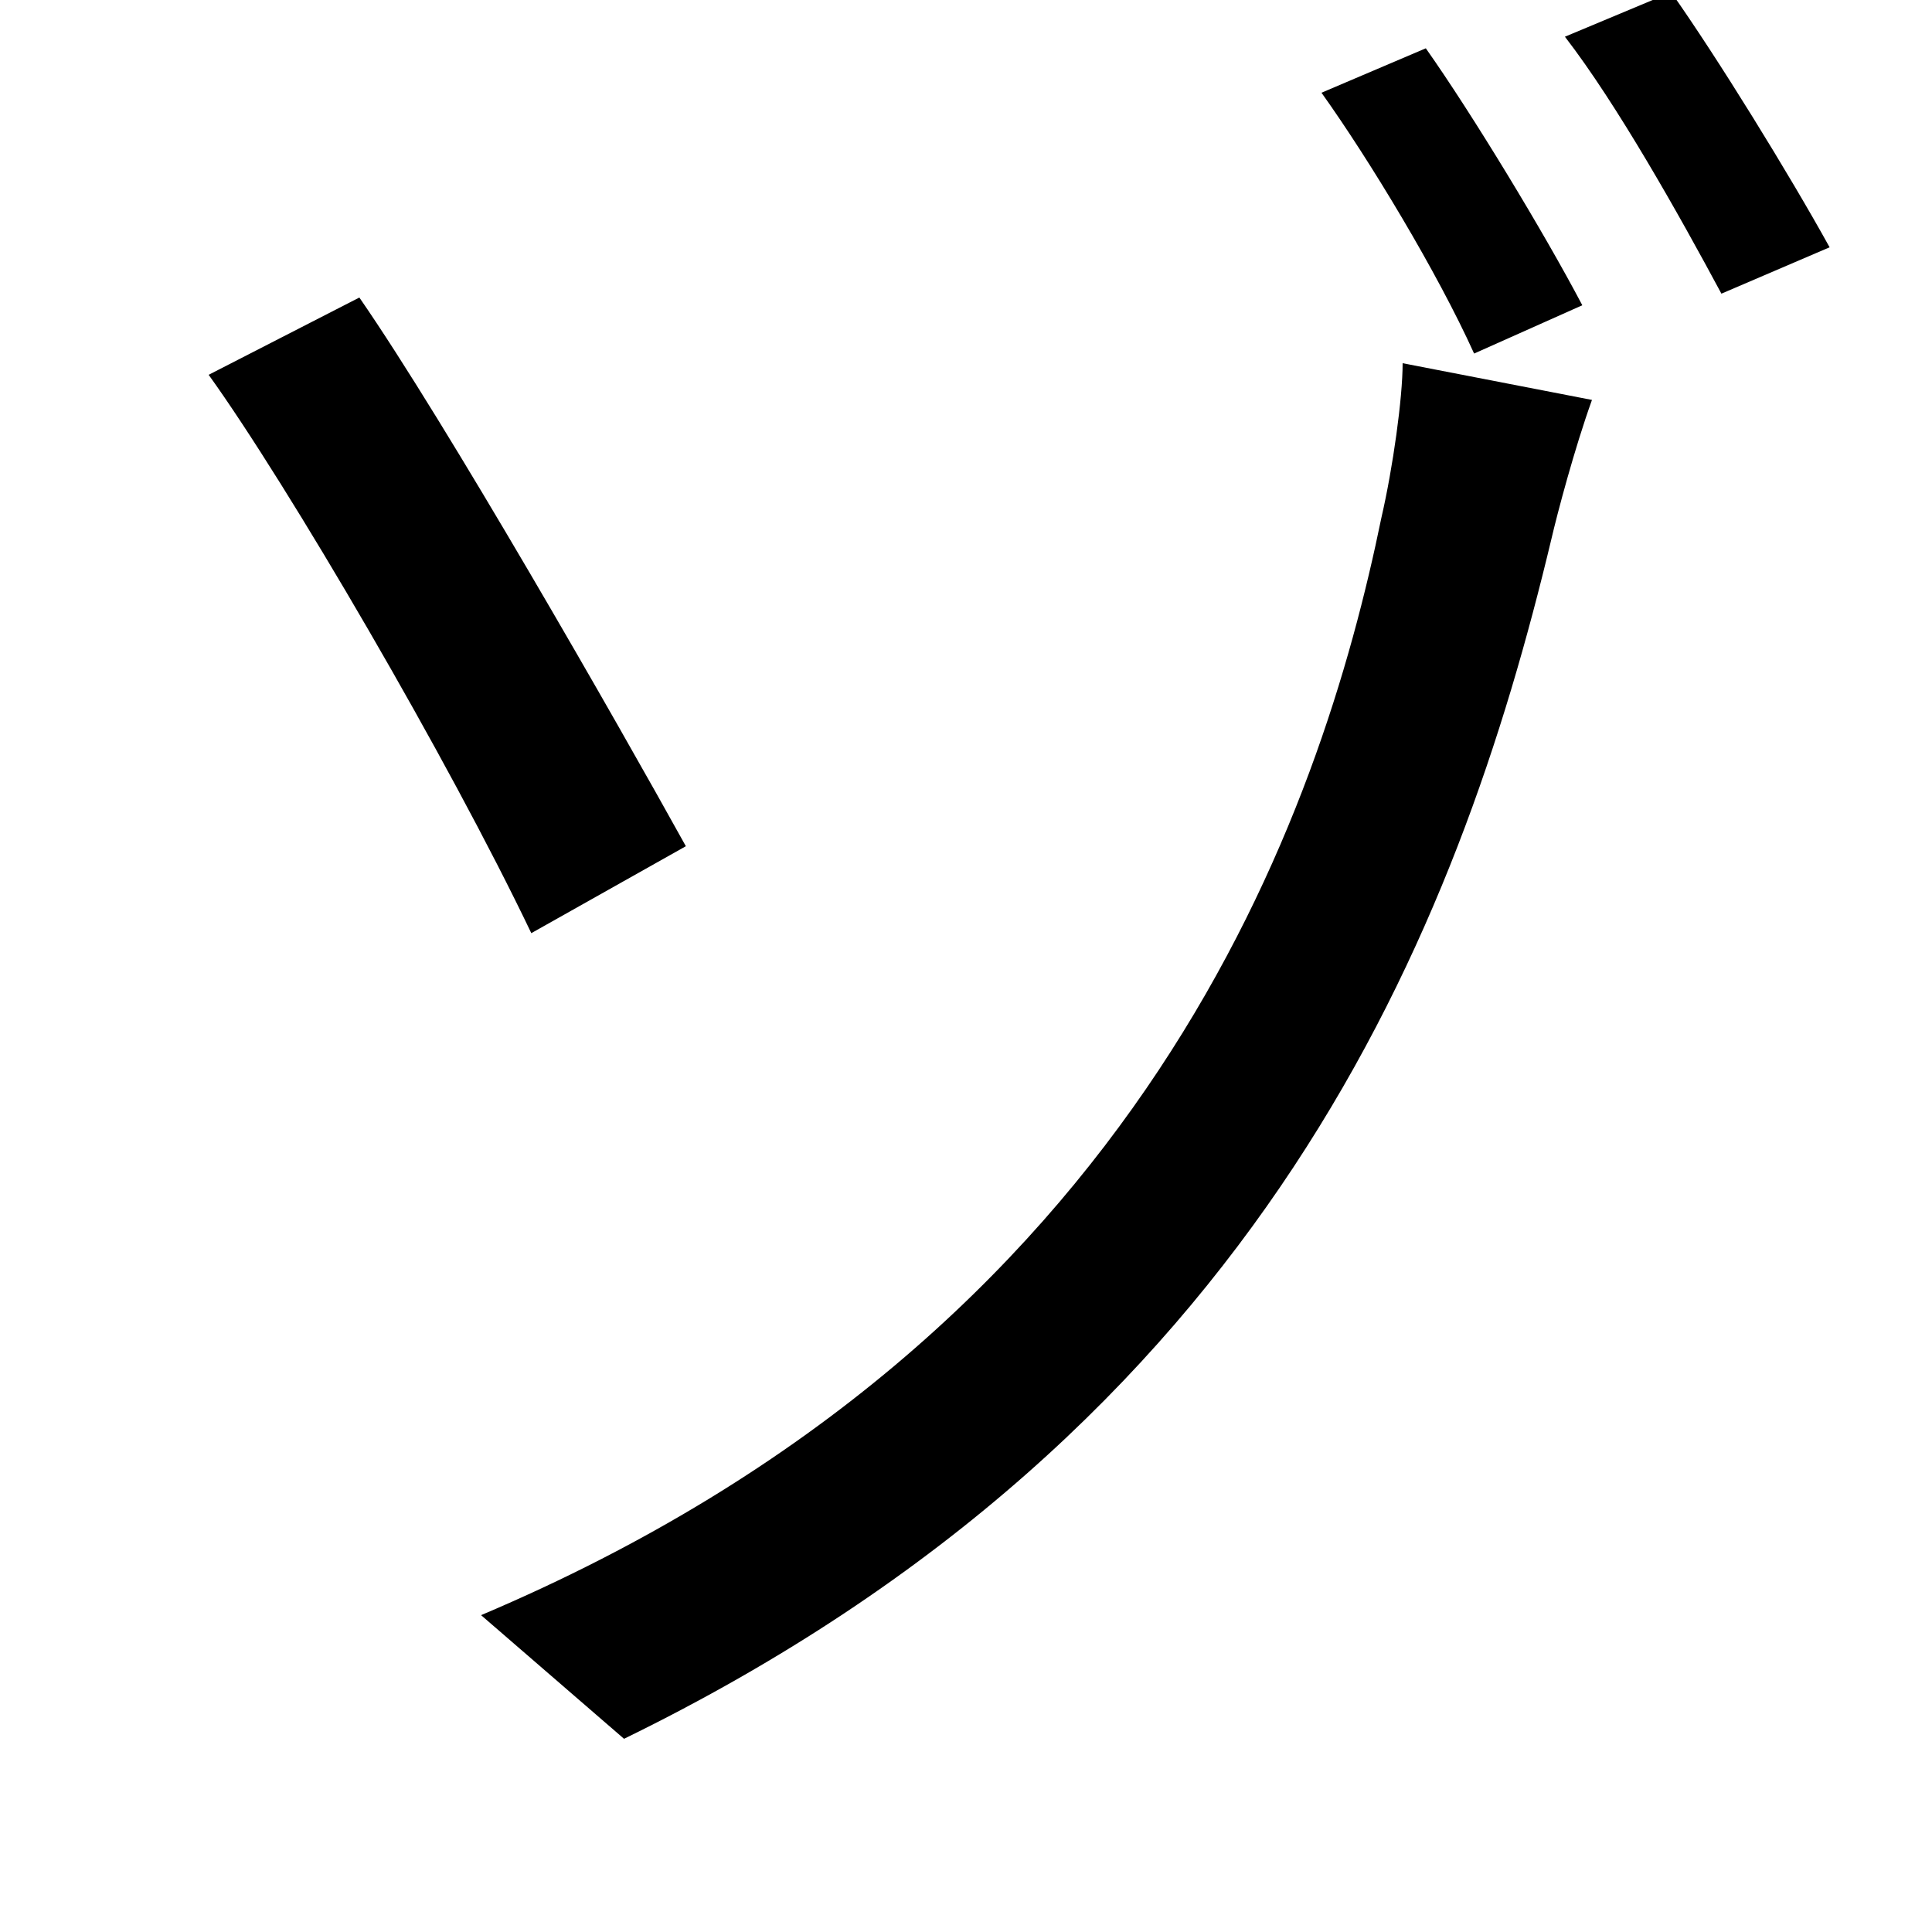 <svg xmlns="http://www.w3.org/2000/svg"
    viewBox="0 0 1000 1000">
  <!--
© 2014-2021 Adobe (http://www.adobe.com/).
Noto is a trademark of Google Inc.
This Font Software is licensed under the SIL Open Font License, Version 1.1. This Font Software is distributed on an "AS IS" BASIS, WITHOUT WARRANTIES OR CONDITIONS OF ANY KIND, either express or implied. See the SIL Open Font License for the specific language, permissions and limitations governing your use of this Font Software.
http://scripts.sil.org/OFL
  -->
<path d="M249 836L323 900C655 738 755 480 803 279 806 266 815 232 824 207L726 188C726 206 721 242 715 268 684 419 594 690 249 836ZM186 154L108 194C149 251 232 393 275 483L355 438C319 373 231 219 186 154ZM738 25L684 48C709 83 744 141 763 183L819 158C799 120 762 59 738 25ZM865-4L810 19C837 54 869 111 891 152L947 128C926 90 889 30 865-4Z"/>
</svg>